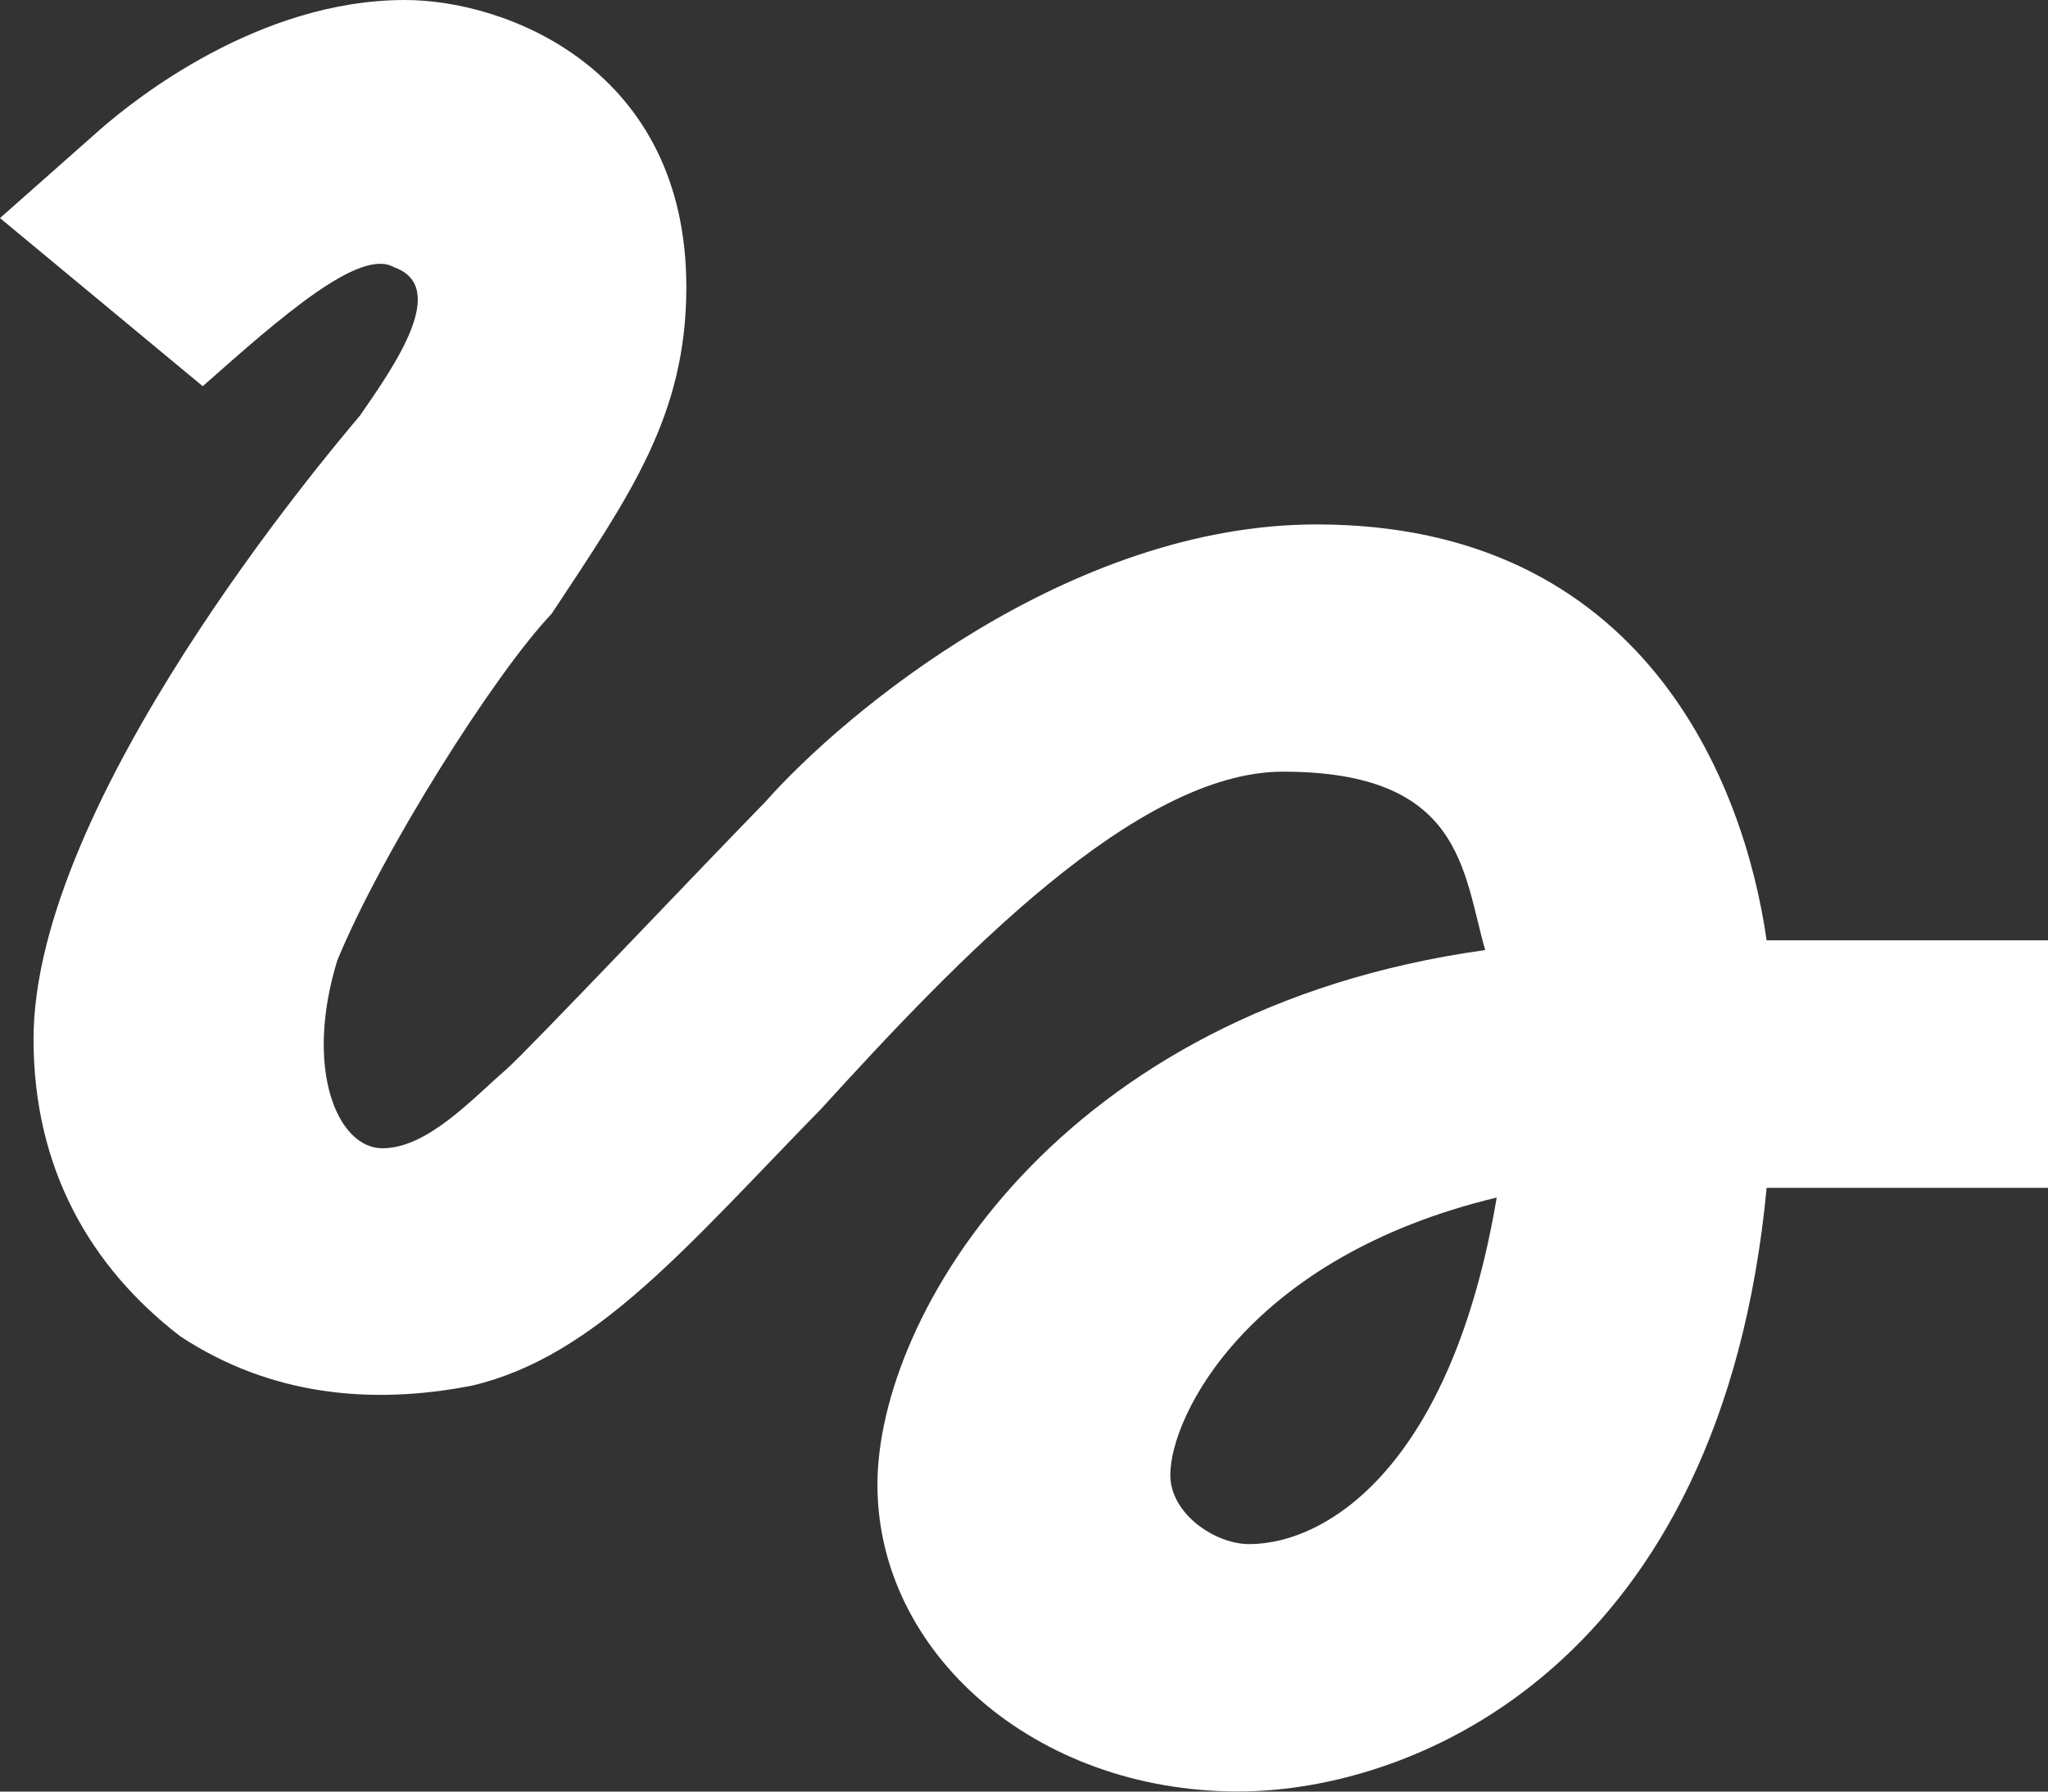 <svg width="16" height="14" viewBox="0 0 16 14" fill="none" xmlns="http://www.w3.org/2000/svg">
<rect x="0" y="0" width="16" height="14" fill="#333333" stroke="none"/>
<path d="M13.802 7.35C13.626 6.111 12.836 4.098 10.286 4.098C8.354 4.098 6.594 5.571 5.98 6.265C5.452 6.806 4.133 8.199 3.957 8.355C3.691 8.585 3.34 8.973 2.988 8.973C2.636 8.973 2.374 8.355 2.635 7.505C2.987 6.651 3.867 5.261 4.309 4.797C4.923 3.867 5.362 3.248 5.362 2.243C5.362 0.54 3.959 0 3.164 0C2.022 0 1.056 0.774 0.79 1.005L0 1.704L1.584 3.018C2.198 2.474 2.812 1.934 3.078 2.088C3.516 2.243 3.078 2.863 2.812 3.248C2.55 3.558 0.262 6.265 0.262 8.12C0.262 9.128 0.703 9.899 1.408 10.442C2.112 10.906 2.901 10.982 3.691 10.827C4.657 10.597 5.362 9.743 6.417 8.663C7.473 7.504 8.876 6.03 10.023 6.03C11.426 6.03 11.426 6.805 11.603 7.424C8.263 7.889 6.855 10.286 6.855 11.601C6.855 12.916 8.087 13.999 9.672 13.999C11.075 13.999 13.45 12.995 13.802 9.282H16V7.348H13.802V7.35ZM9.758 12.066C9.496 12.066 9.143 11.832 9.143 11.526C9.143 11.062 9.758 9.822 11.693 9.358C11.341 11.447 10.375 12.066 9.758 12.066Z" fill="white"/>
</svg>
